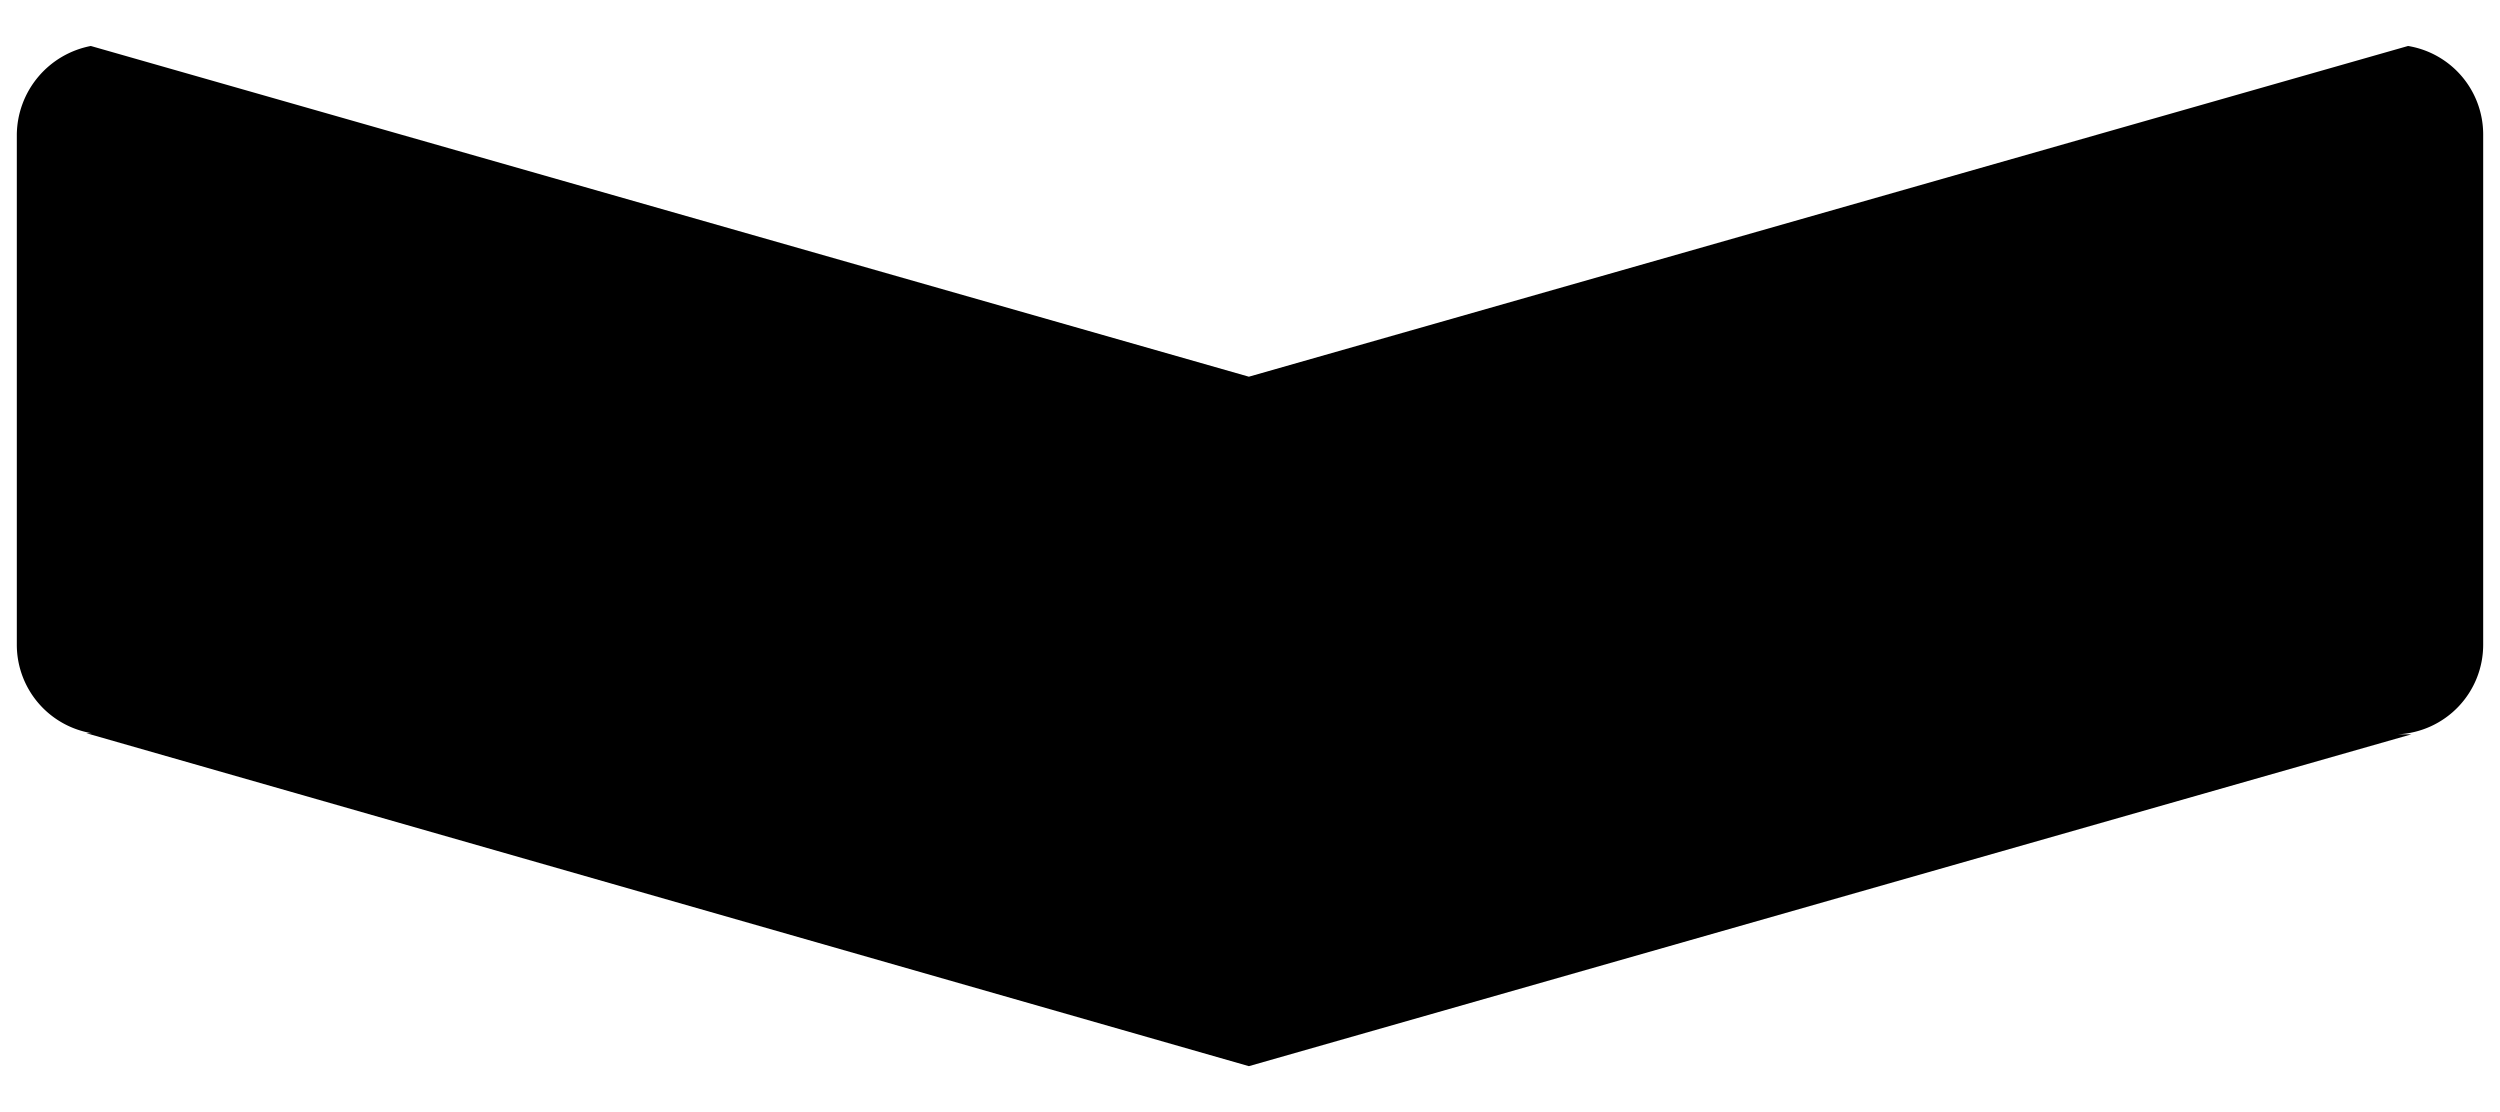 <?xml version="1.0" encoding="UTF-8" standalone="no"?>
<svg xmlns="http://www.w3.org/2000/svg" width="190" height="84.54" viewBox="0 0 223 94.1">
	<defs>
		<style>
		.a {
			stroke-width: 3px;
		}
		</style>
	</defs>
	<title>chevron-border</title>
	<path class="a" d="M7.6,61.4a8,8,0,0,1-7.6-8V7.9A8.14,8.14,0,0,1,6.6,0L109.9,29.5,213.3,0A8,8,0,0,1,220,7.9V53.4a8,8,0,0,1-7.6,8h1.2L109.9,91,6.2,61.3H7.6v0.1Z" transform="translate(1.5 1.54)" />
</svg>
